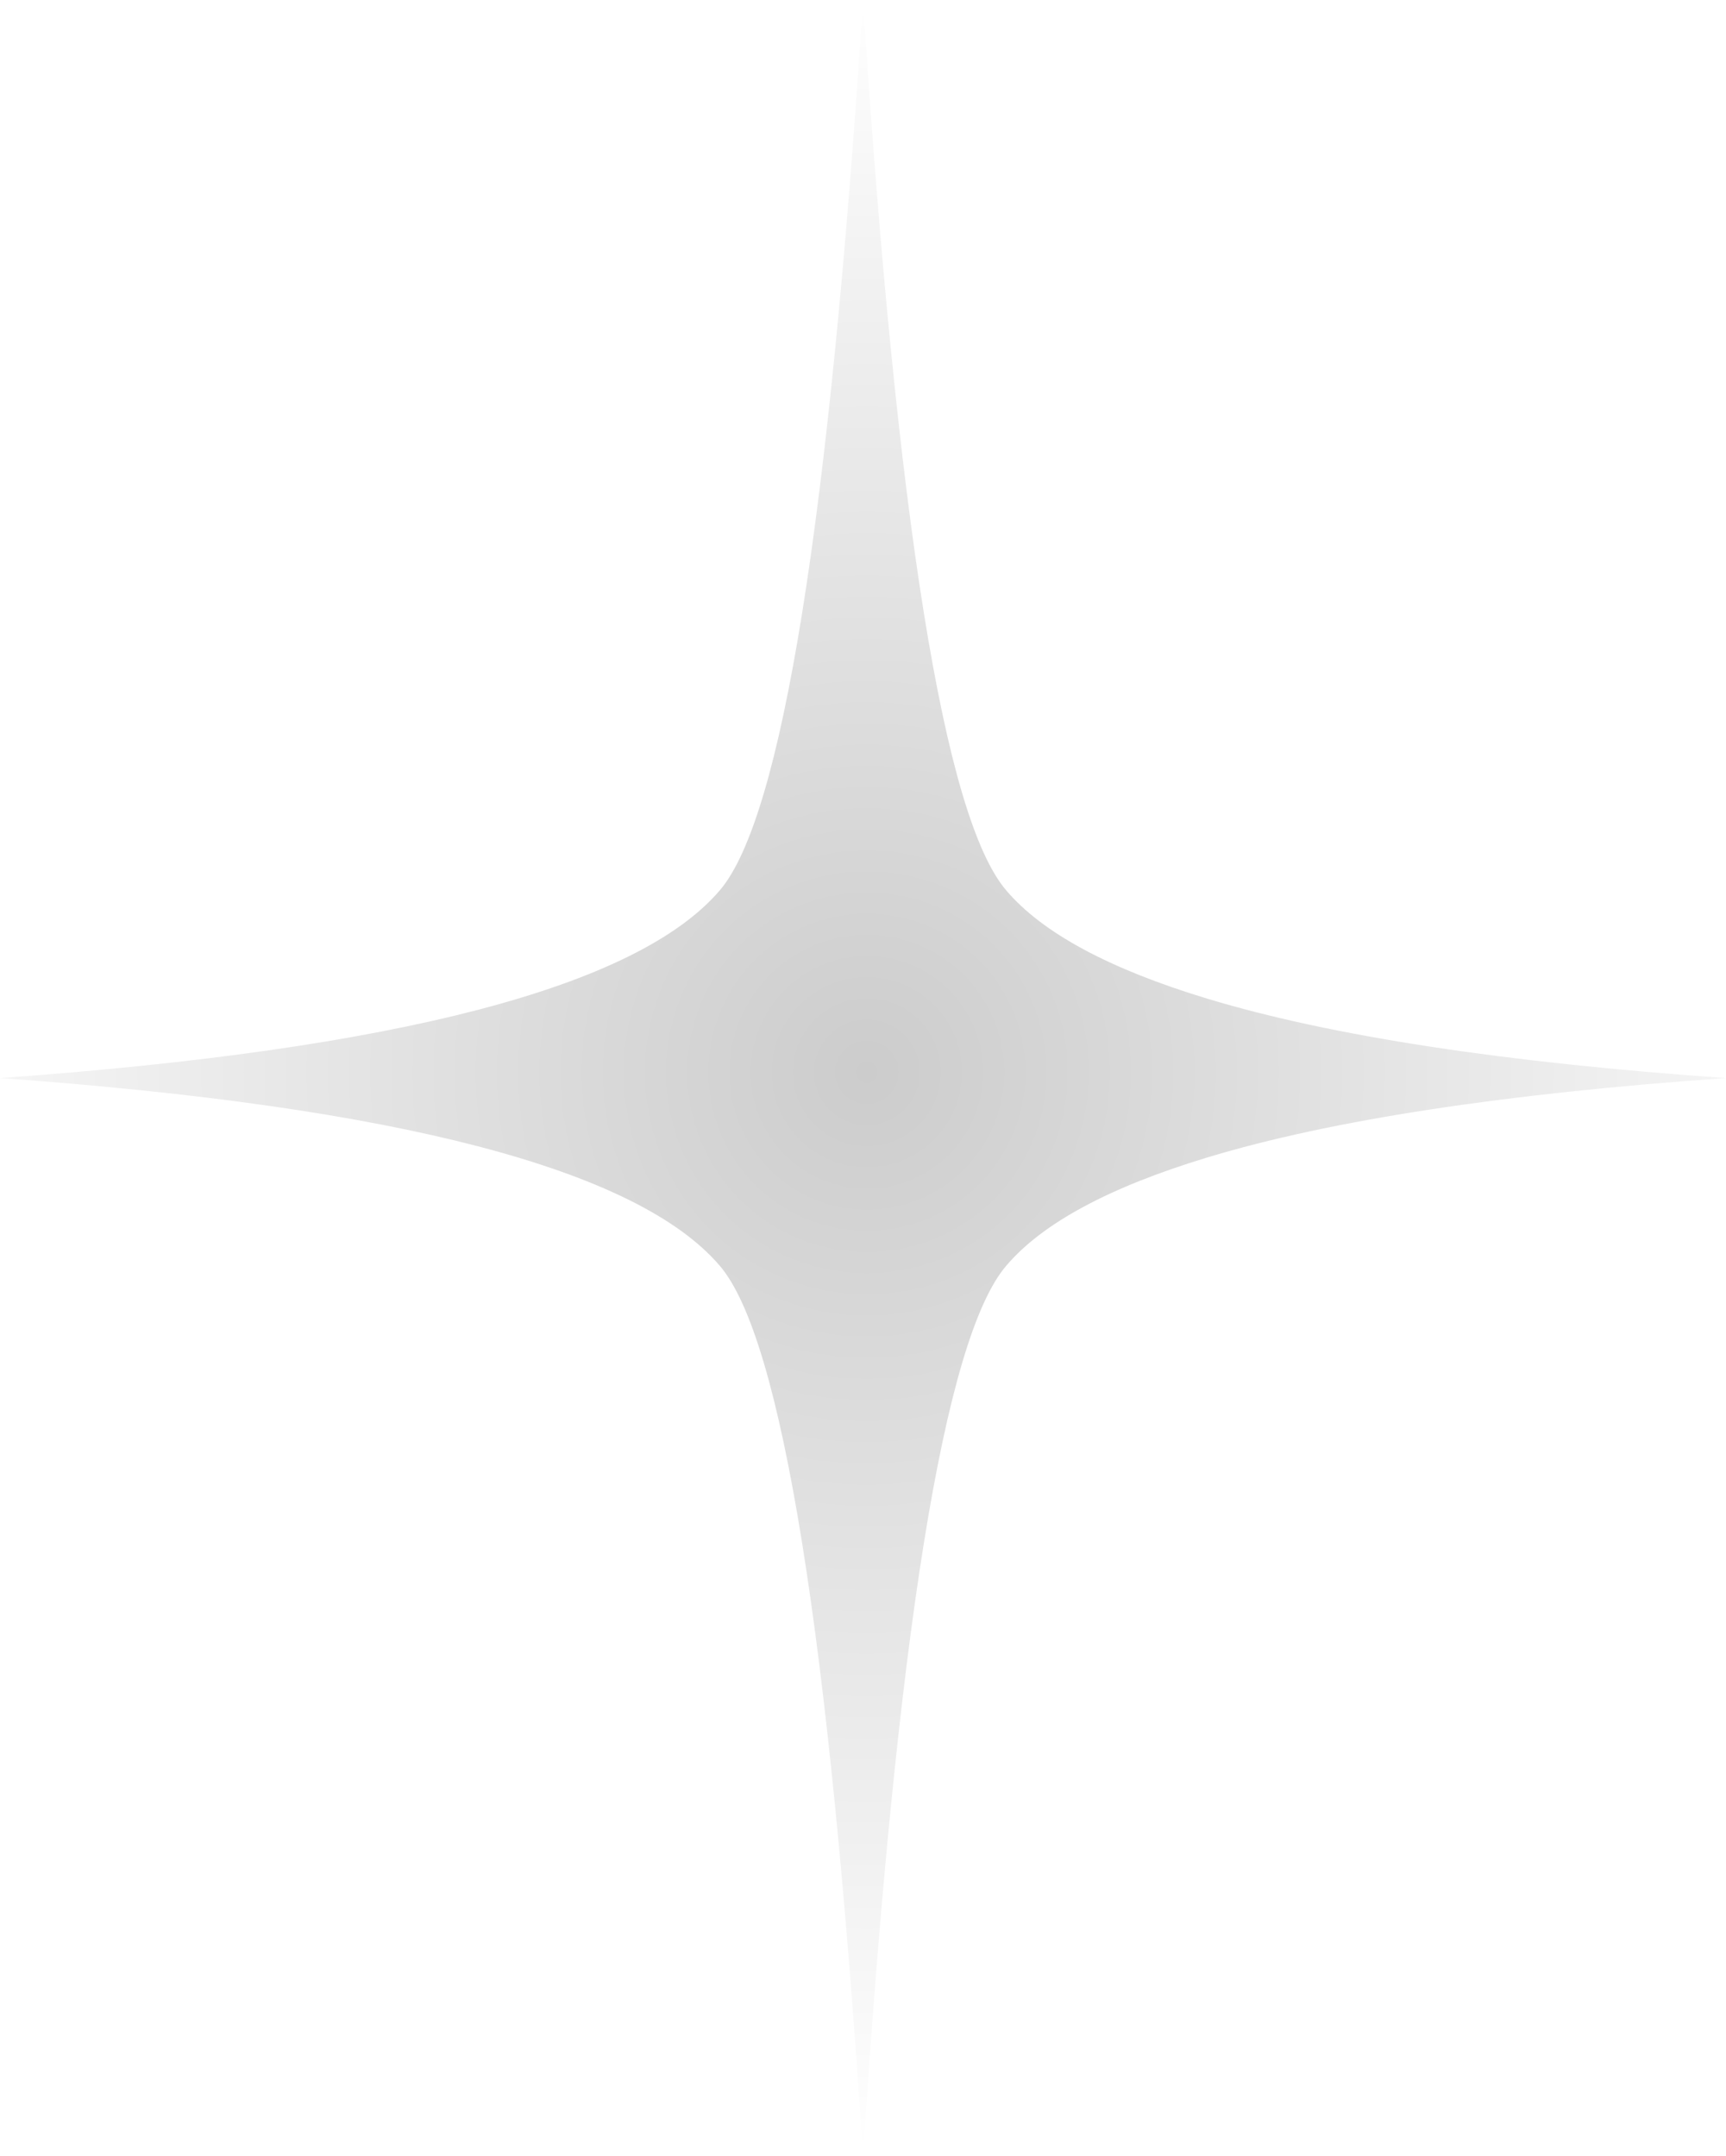 <?xml version="1.0" encoding="UTF-8" standalone="no"?>
<svg xmlns:xlink="http://www.w3.org/1999/xlink" height="55.7px" width="44.6px" xmlns="http://www.w3.org/2000/svg">
  <g transform="matrix(1.0, 0.0, 0.0, 1.0, 31.3, 170.25)">
    <path d="M-12.7 -137.55 Q-15.9 -141.3 -31.3 -142.4 -15.9 -143.5 -12.7 -147.25 -10.3 -150.05 -9.0 -170.25 -7.7 -150.05 -5.3 -147.25 -3.9 -145.6 -0.1 -144.45 4.7 -143.0 13.3 -142.4 4.7 -141.8 -0.1 -140.35 -3.9 -139.2 -5.3 -137.55 -7.7 -134.75 -9.0 -114.55 -10.3 -134.75 -12.7 -137.55" fill="url(#gradient0)" fill-rule="evenodd" stroke="none"/>
  </g>
  <defs>
    <radialGradient cx="0" cy="0" gradientTransform="matrix(0.034, 0.0, 0.0, 0.034, -8.9, -142.55)" gradientUnits="userSpaceOnUse" id="gradient0" r="819.2" spreadMethod="pad">
      <stop offset="0.0" stop-color="#000000" stop-opacity="0.2"/>
      <stop offset="1.0" stop-color="#000000" stop-opacity="0.0"/>
    </radialGradient>
  </defs>
</svg>
